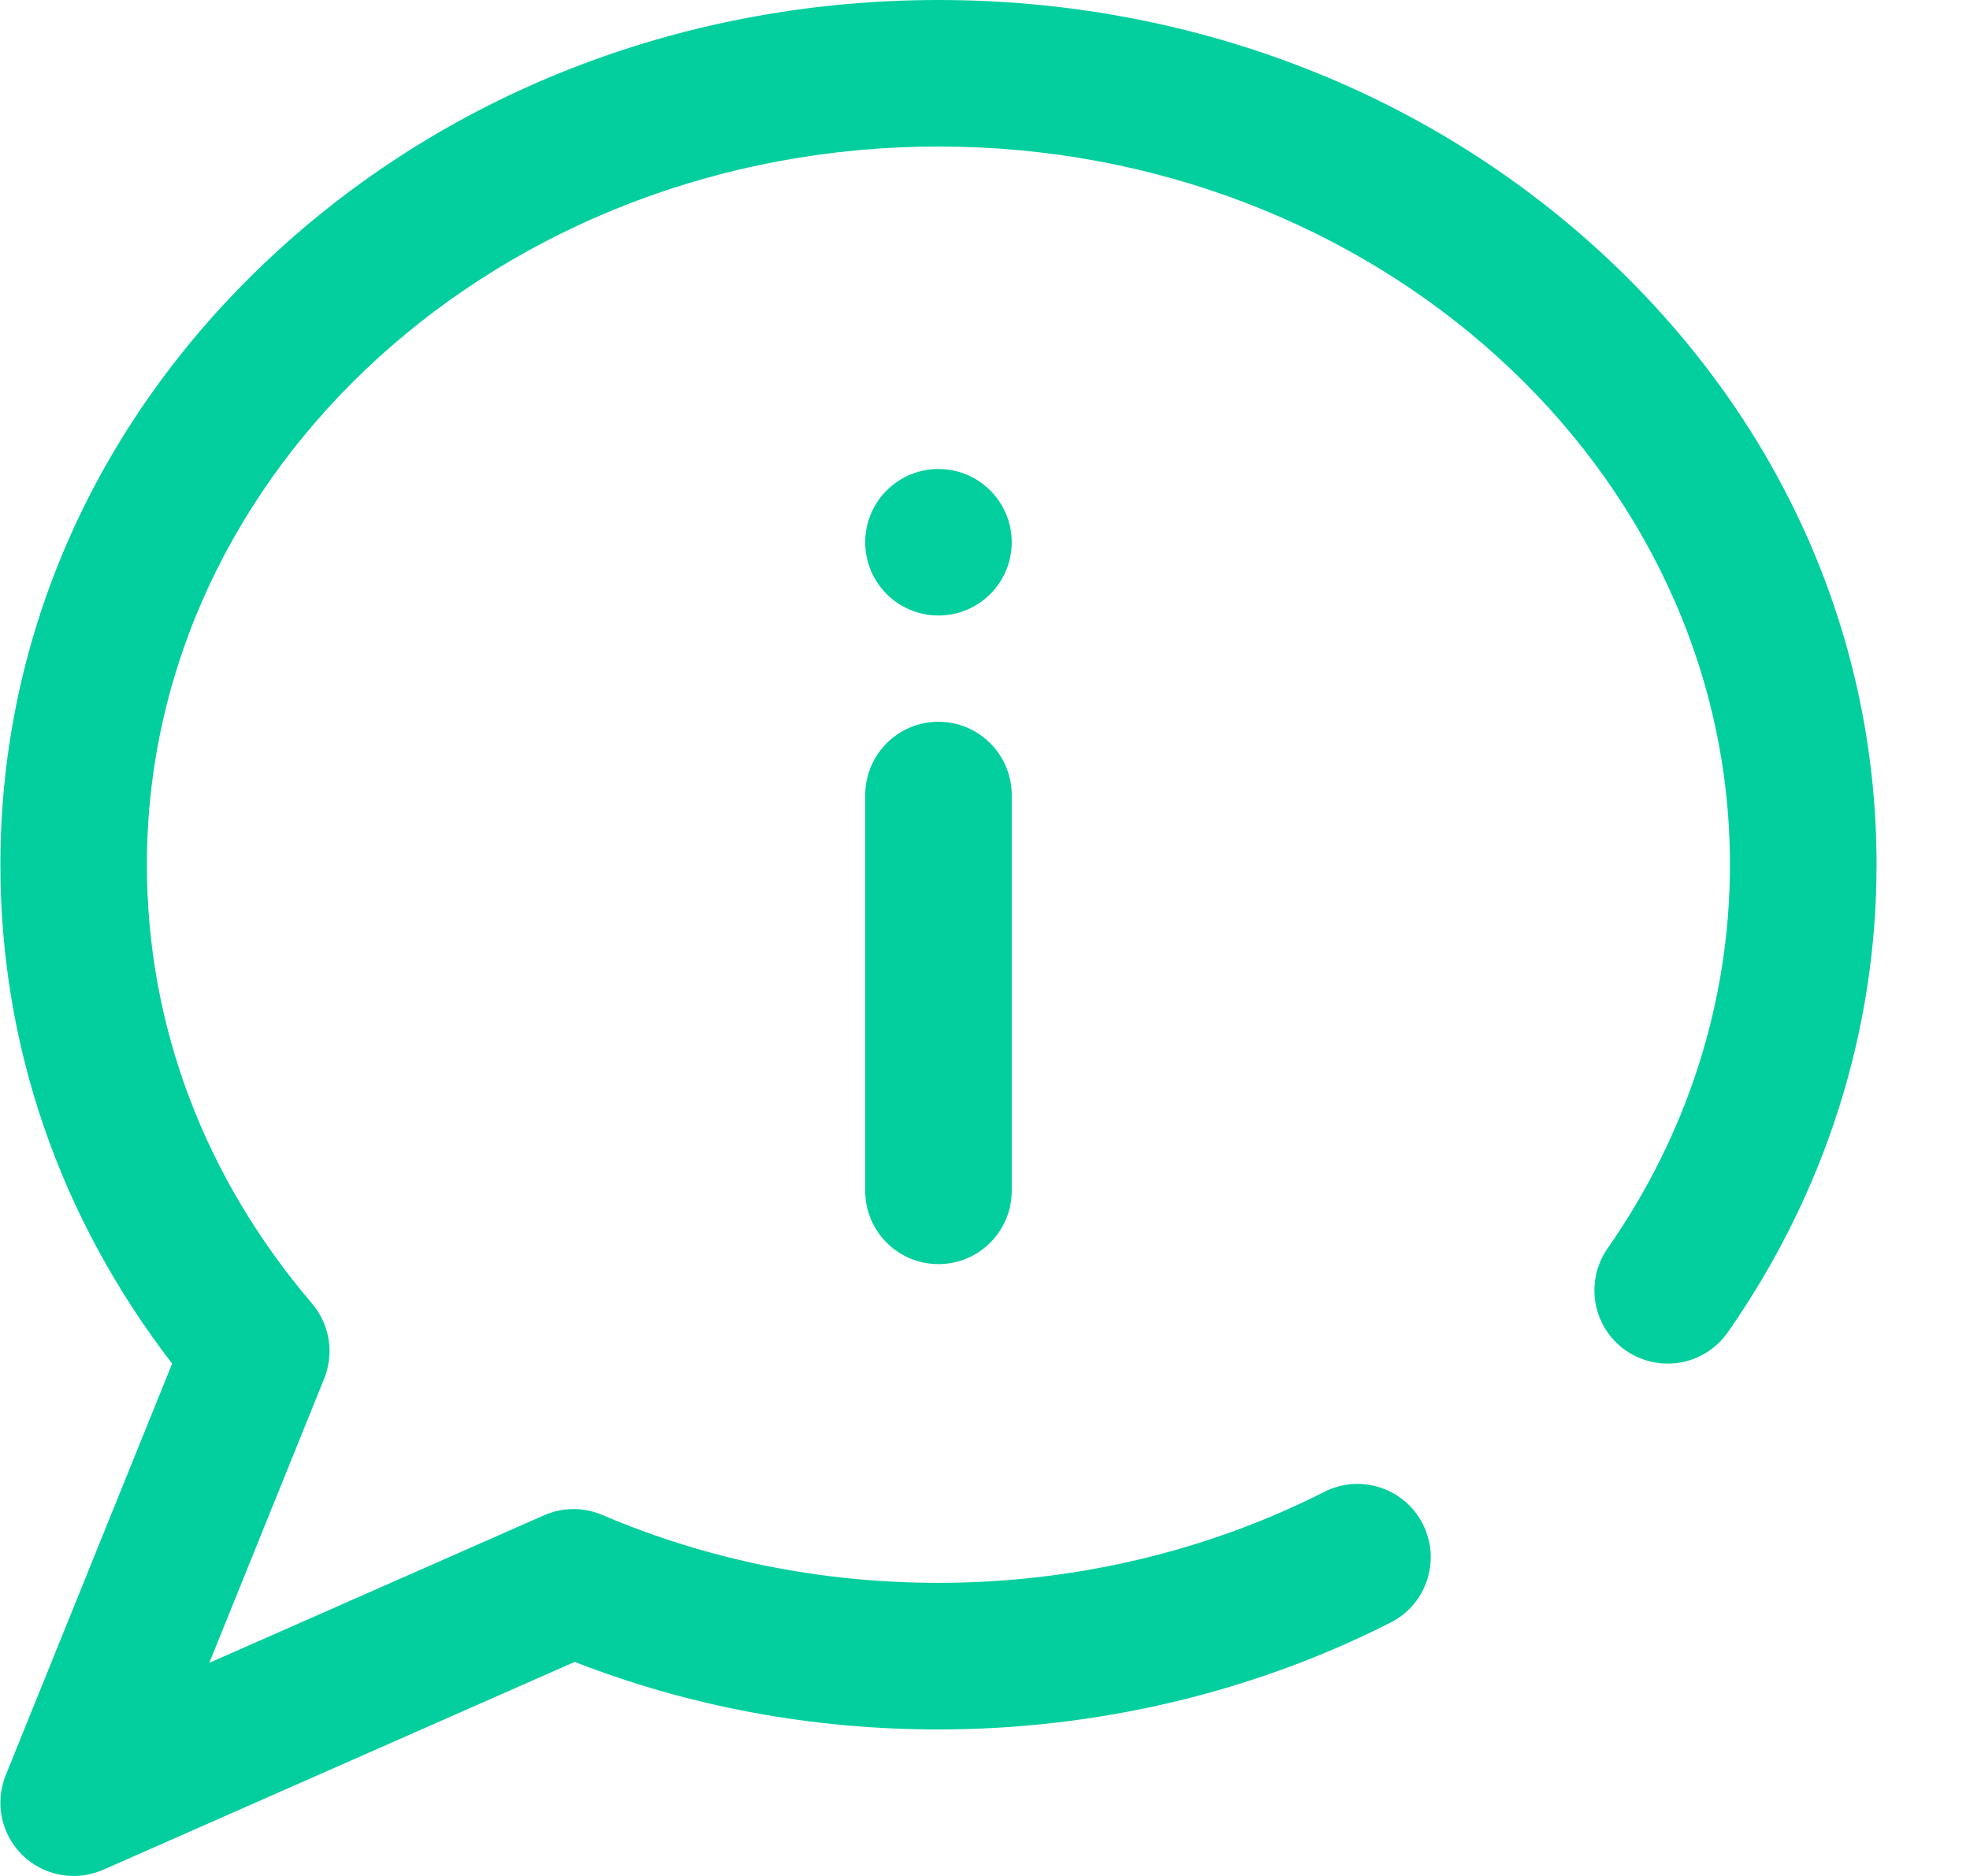 <svg width="21" height="20" viewBox="0 0 21 20" fill="none" xmlns="http://www.w3.org/2000/svg">
<path d="M0.785 20C0.586 20 0.39 19.924 0.241 19.78C0.013 19.558 -0.058 19.221 0.061 18.926L1.835 14.538C0.635 12.979 0.004 11.149 0.004 9.219C0.004 6.743 1.053 4.42 2.958 2.676C4.843 0.95 7.346 0 10.004 0C12.662 0 15.164 0.95 17.05 2.676C18.955 4.42 20.004 6.743 20.004 9.219C20.004 10.994 19.456 12.718 18.418 14.204C18.171 14.557 17.684 14.644 17.33 14.397C16.976 14.15 16.89 13.663 17.137 13.309C17.99 12.087 18.441 10.672 18.441 9.219C18.441 4.997 14.656 1.562 10.004 1.562C5.351 1.562 1.566 4.997 1.566 9.219C1.566 10.929 2.175 12.547 3.326 13.897C3.515 14.119 3.565 14.427 3.456 14.697L2.231 17.728L5.799 16.155C5.996 16.068 6.222 16.066 6.42 16.151C7.546 16.631 8.752 16.875 10.004 16.875C11.445 16.875 12.867 16.54 14.117 15.905C14.501 15.71 14.972 15.863 15.167 16.248C15.362 16.633 15.209 17.103 14.824 17.298C13.357 18.044 11.69 18.438 10.004 18.438C8.657 18.438 7.354 18.196 6.126 17.718L1.1 19.934C0.999 19.978 0.892 20 0.785 20ZM10.785 12.695V8.477C10.785 8.045 10.435 7.695 10.004 7.695C9.572 7.695 9.223 8.045 9.223 8.477V12.695C9.223 13.127 9.572 13.477 10.004 13.477C10.435 13.477 10.785 13.127 10.785 12.695ZM10.004 5C9.572 5 9.223 5.35 9.223 5.781C9.223 6.213 9.572 6.562 10.004 6.562C10.435 6.562 10.785 6.213 10.785 5.781C10.785 5.35 10.435 5 10.004 5Z" fill="#03CF9E"/>
</svg>
